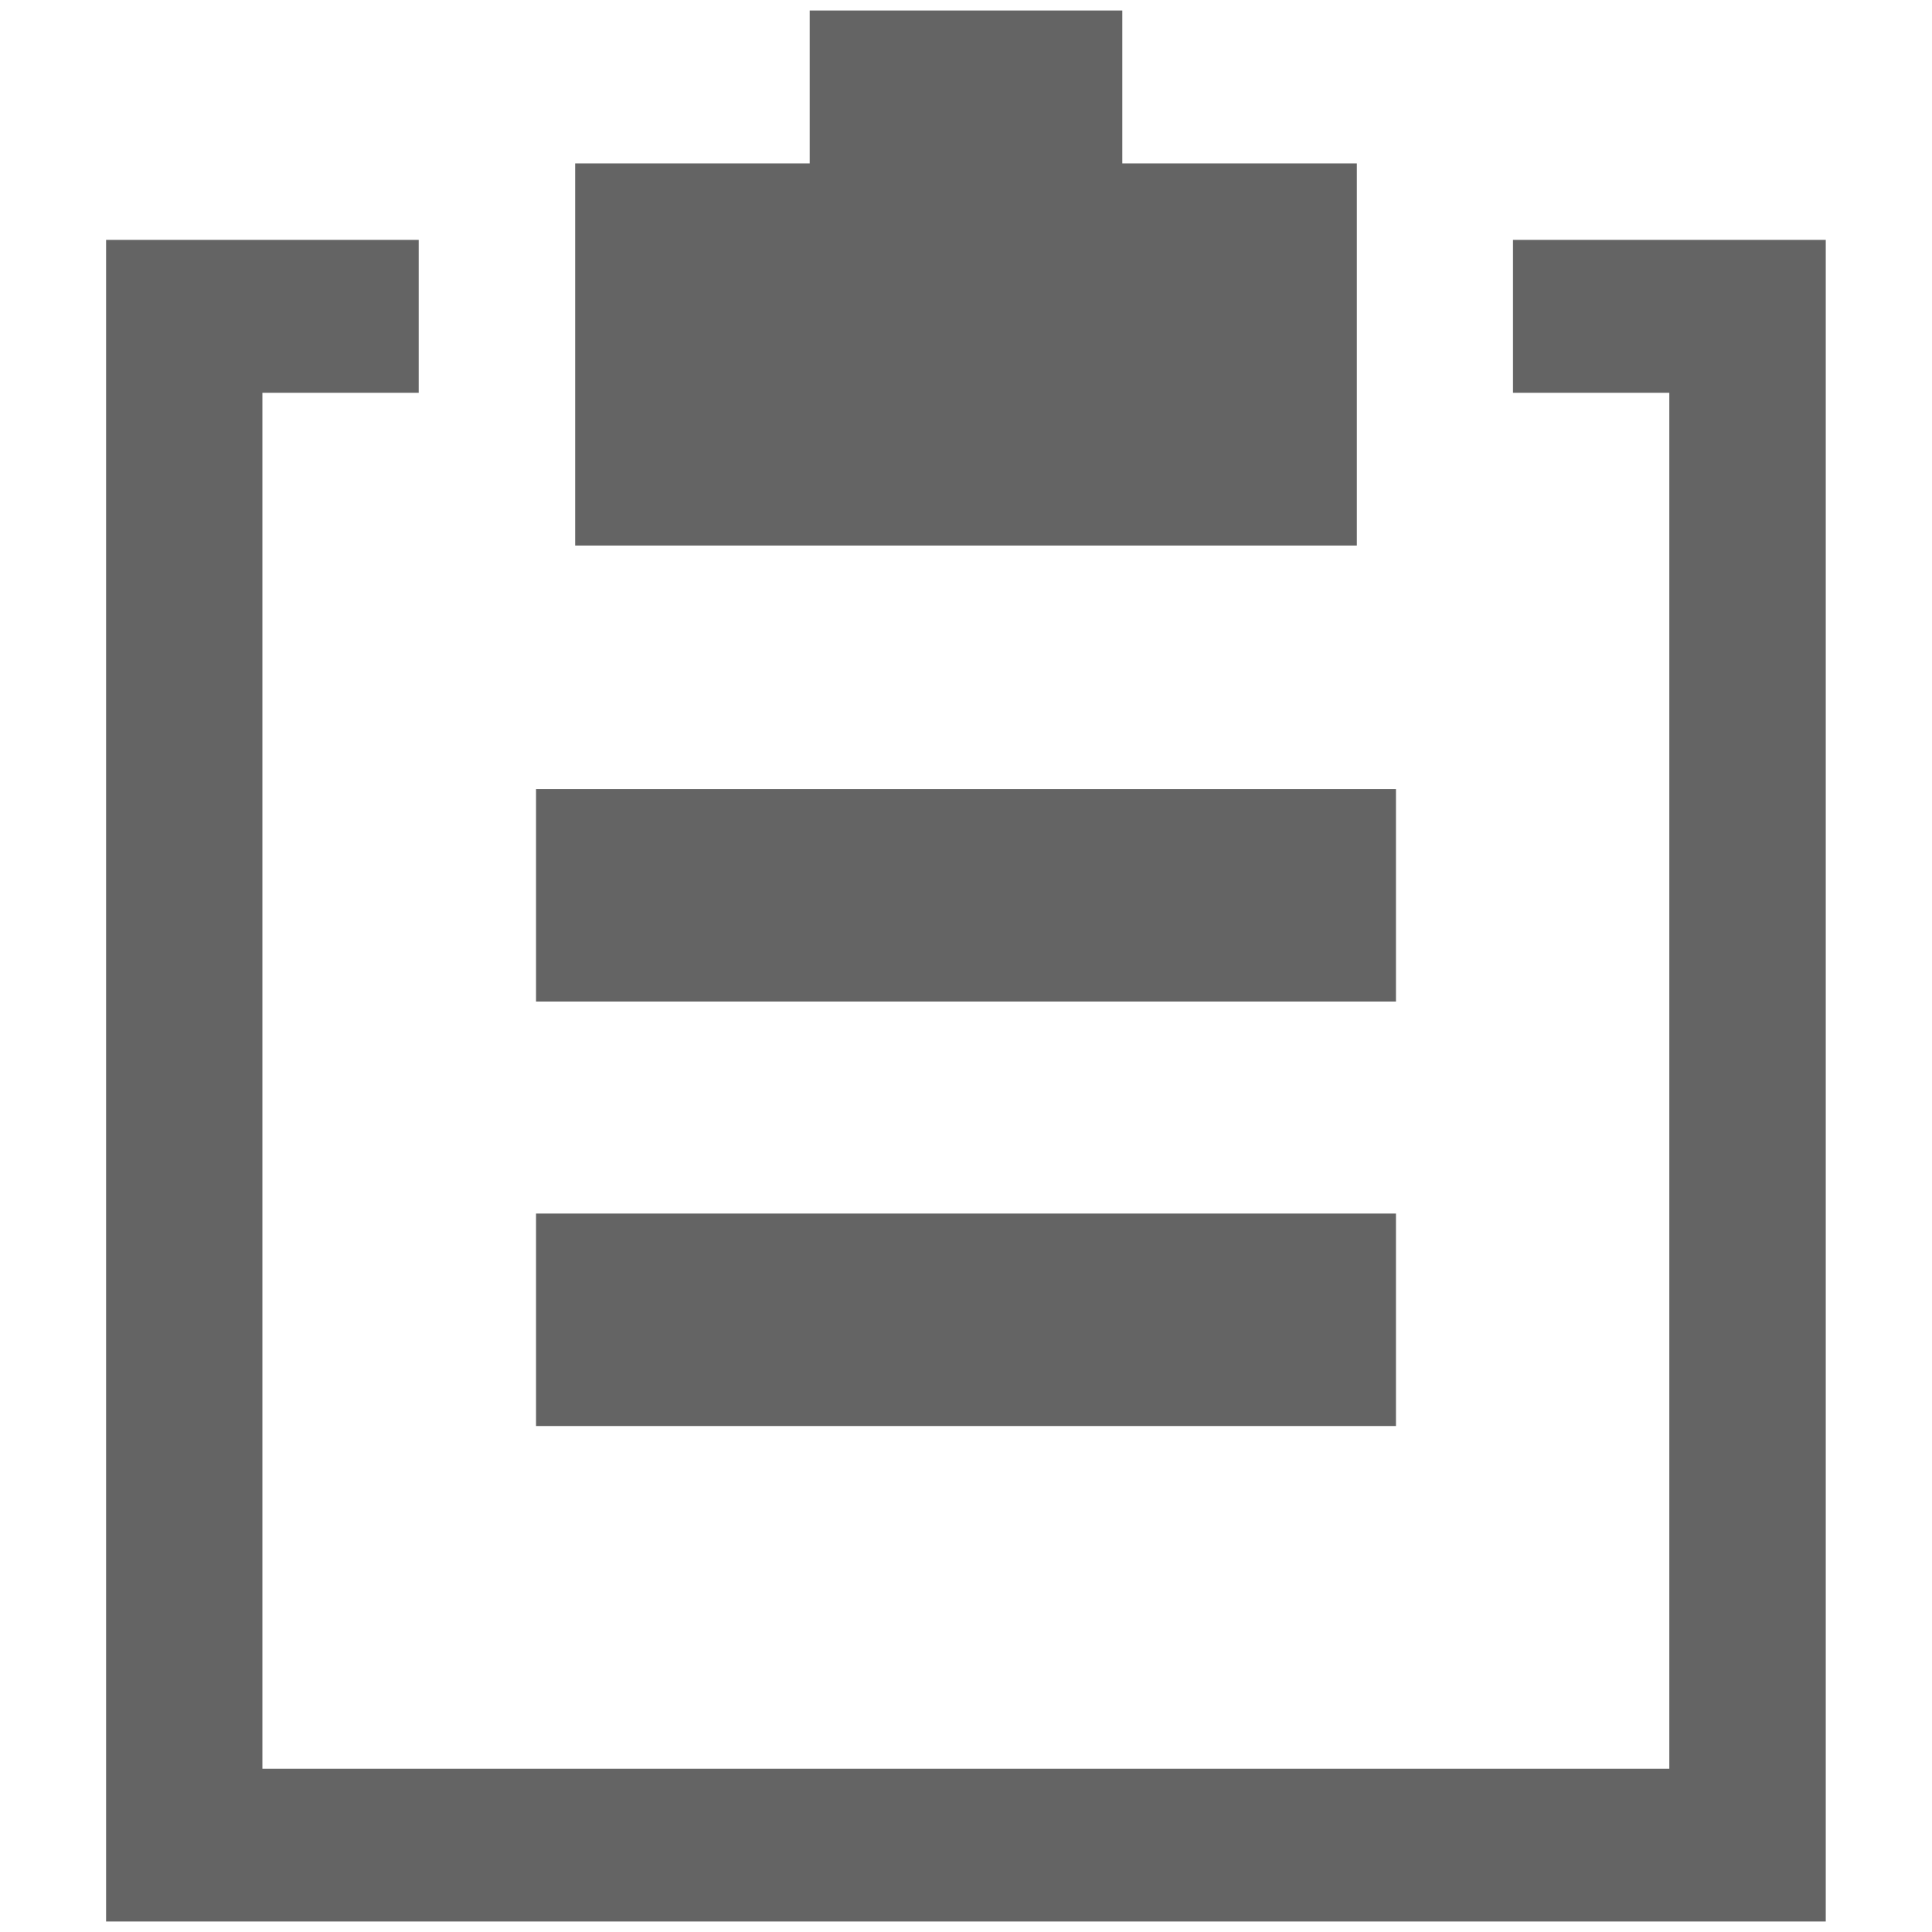 <?xml version="1.0" encoding="utf-8"?>
<!-- Generator: Adobe Illustrator 16.0.3, SVG Export Plug-In . SVG Version: 6.00 Build 0)  -->
<!DOCTYPE svg PUBLIC "-//W3C//DTD SVG 1.1//EN" "http://www.w3.org/Graphics/SVG/1.1/DTD/svg11.dtd">
<svg version="1.1" id="Calque_1" xmlns="http://www.w3.org/2000/svg" xmlns:xlink="http://www.w3.org/1999/xlink" x="0px" y="0px"
	 width="13.04px" height="13.04px" viewBox="0 0 13.04 13.04" enable-background="new 0 0 13.04 13.04" xml:space="preserve">
<g>
	<path fill-rule="evenodd" clip-rule="evenodd" fill="#646464" d="M0.716,12.969V1.619h2.11v1.032H1.771v9.287h9.496V2.651h-1.055
		V1.619h2.111v11.35H0.716z M3.618,8.191h5.804v1.434H3.618V8.191z M3.618,5.326h5.804v1.434H3.618V5.326z M3.882,1.103h1.583V0.071
		h2.11v1.032h1.583v2.579H3.882V1.103z"/>
</g>
</svg>

